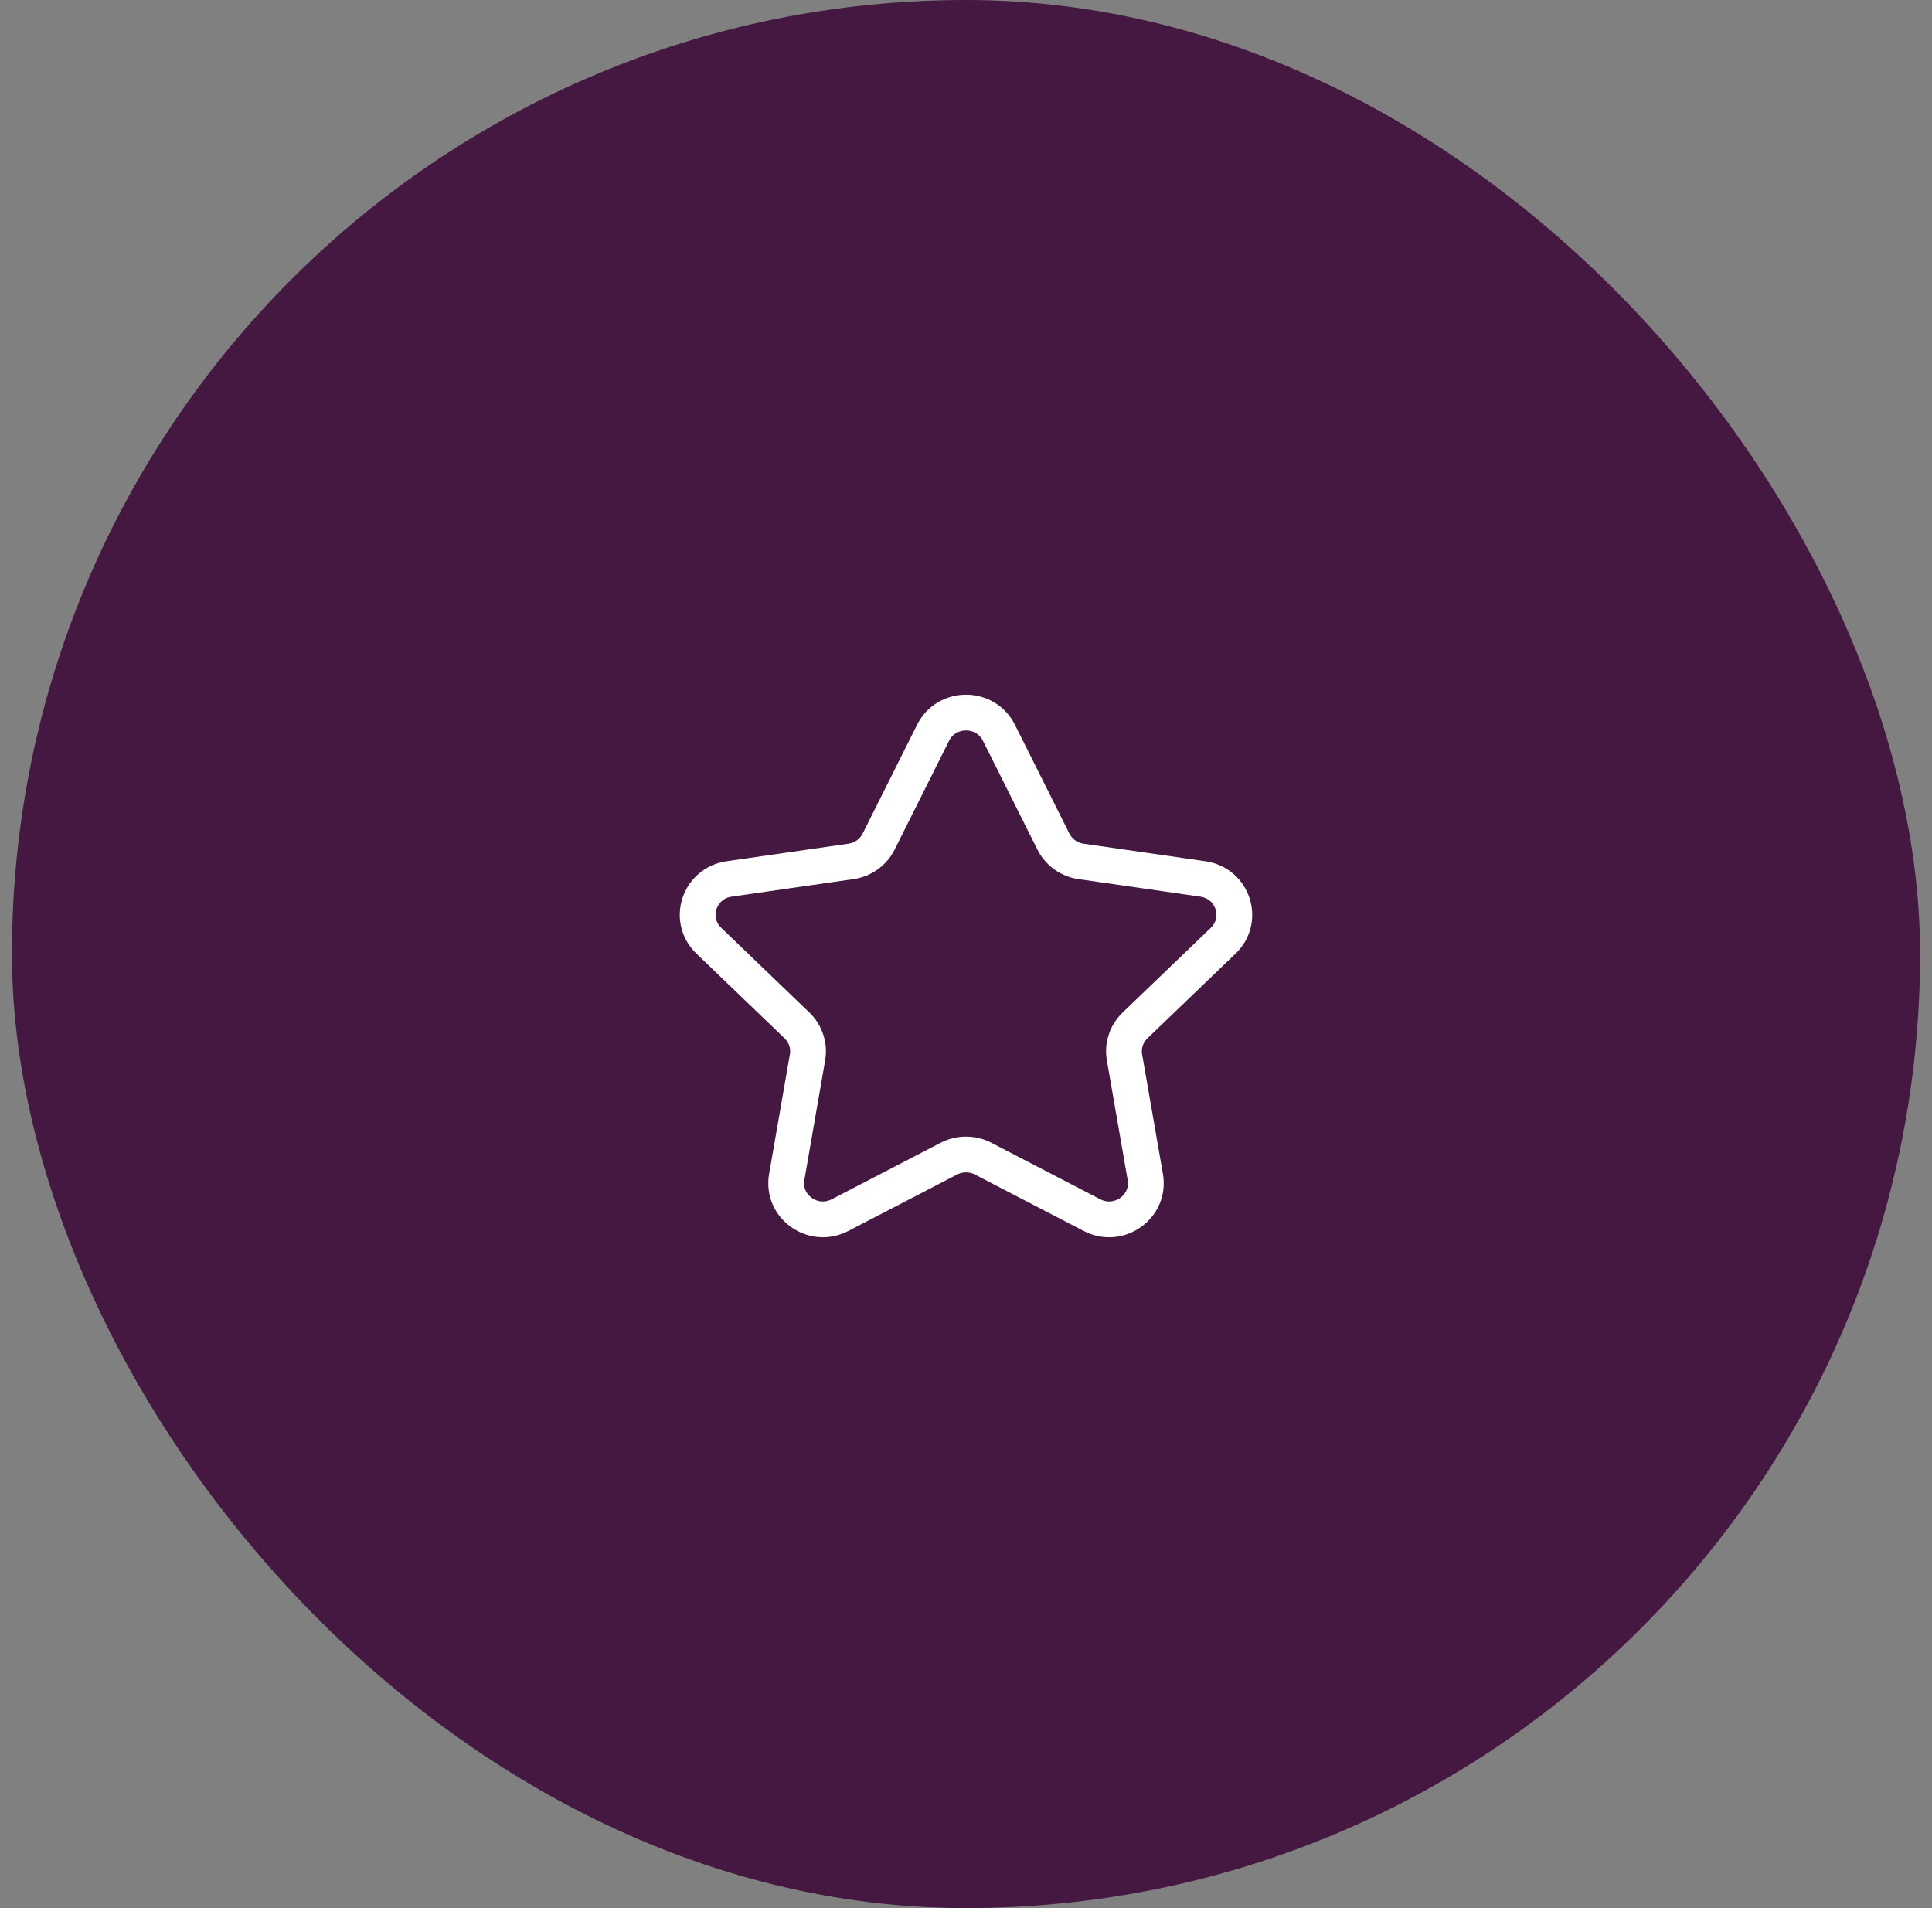 <svg width="81" height="80" viewBox="0 0 81 80" fill="none" xmlns="http://www.w3.org/2000/svg">
<rect x="0" y="0" width="81" height="80" fill="#808080" stroke="none"/>
<rect x="0.5" width="80" height="80" rx="40" fill="#451841"/>
<path fill-rule="evenodd" clip-rule="evenodd" d="M41.88 30.721L44.165 35.285C44.389 35.733 44.821 36.043 45.322 36.115L50.432 36.851C51.694 37.033 52.197 38.563 51.283 39.44L47.588 42.991C47.225 43.34 47.059 43.842 47.145 44.334L48.017 49.347C48.232 50.587 46.912 51.533 45.784 50.947L41.217 48.578C40.769 48.346 40.233 48.346 39.783 48.578L35.216 50.947C34.088 51.533 32.768 50.587 32.984 49.347L33.855 44.334C33.941 43.842 33.775 43.34 33.412 42.991L29.717 39.44C28.803 38.563 29.306 37.033 30.568 36.851L35.678 36.115C36.179 36.043 36.613 35.733 36.837 35.285L39.12 30.721C39.685 29.593 41.315 29.593 41.88 30.721Z" stroke="white" stroke-width="1.5" stroke-linecap="round" stroke-linejoin="round"/>
</svg>
